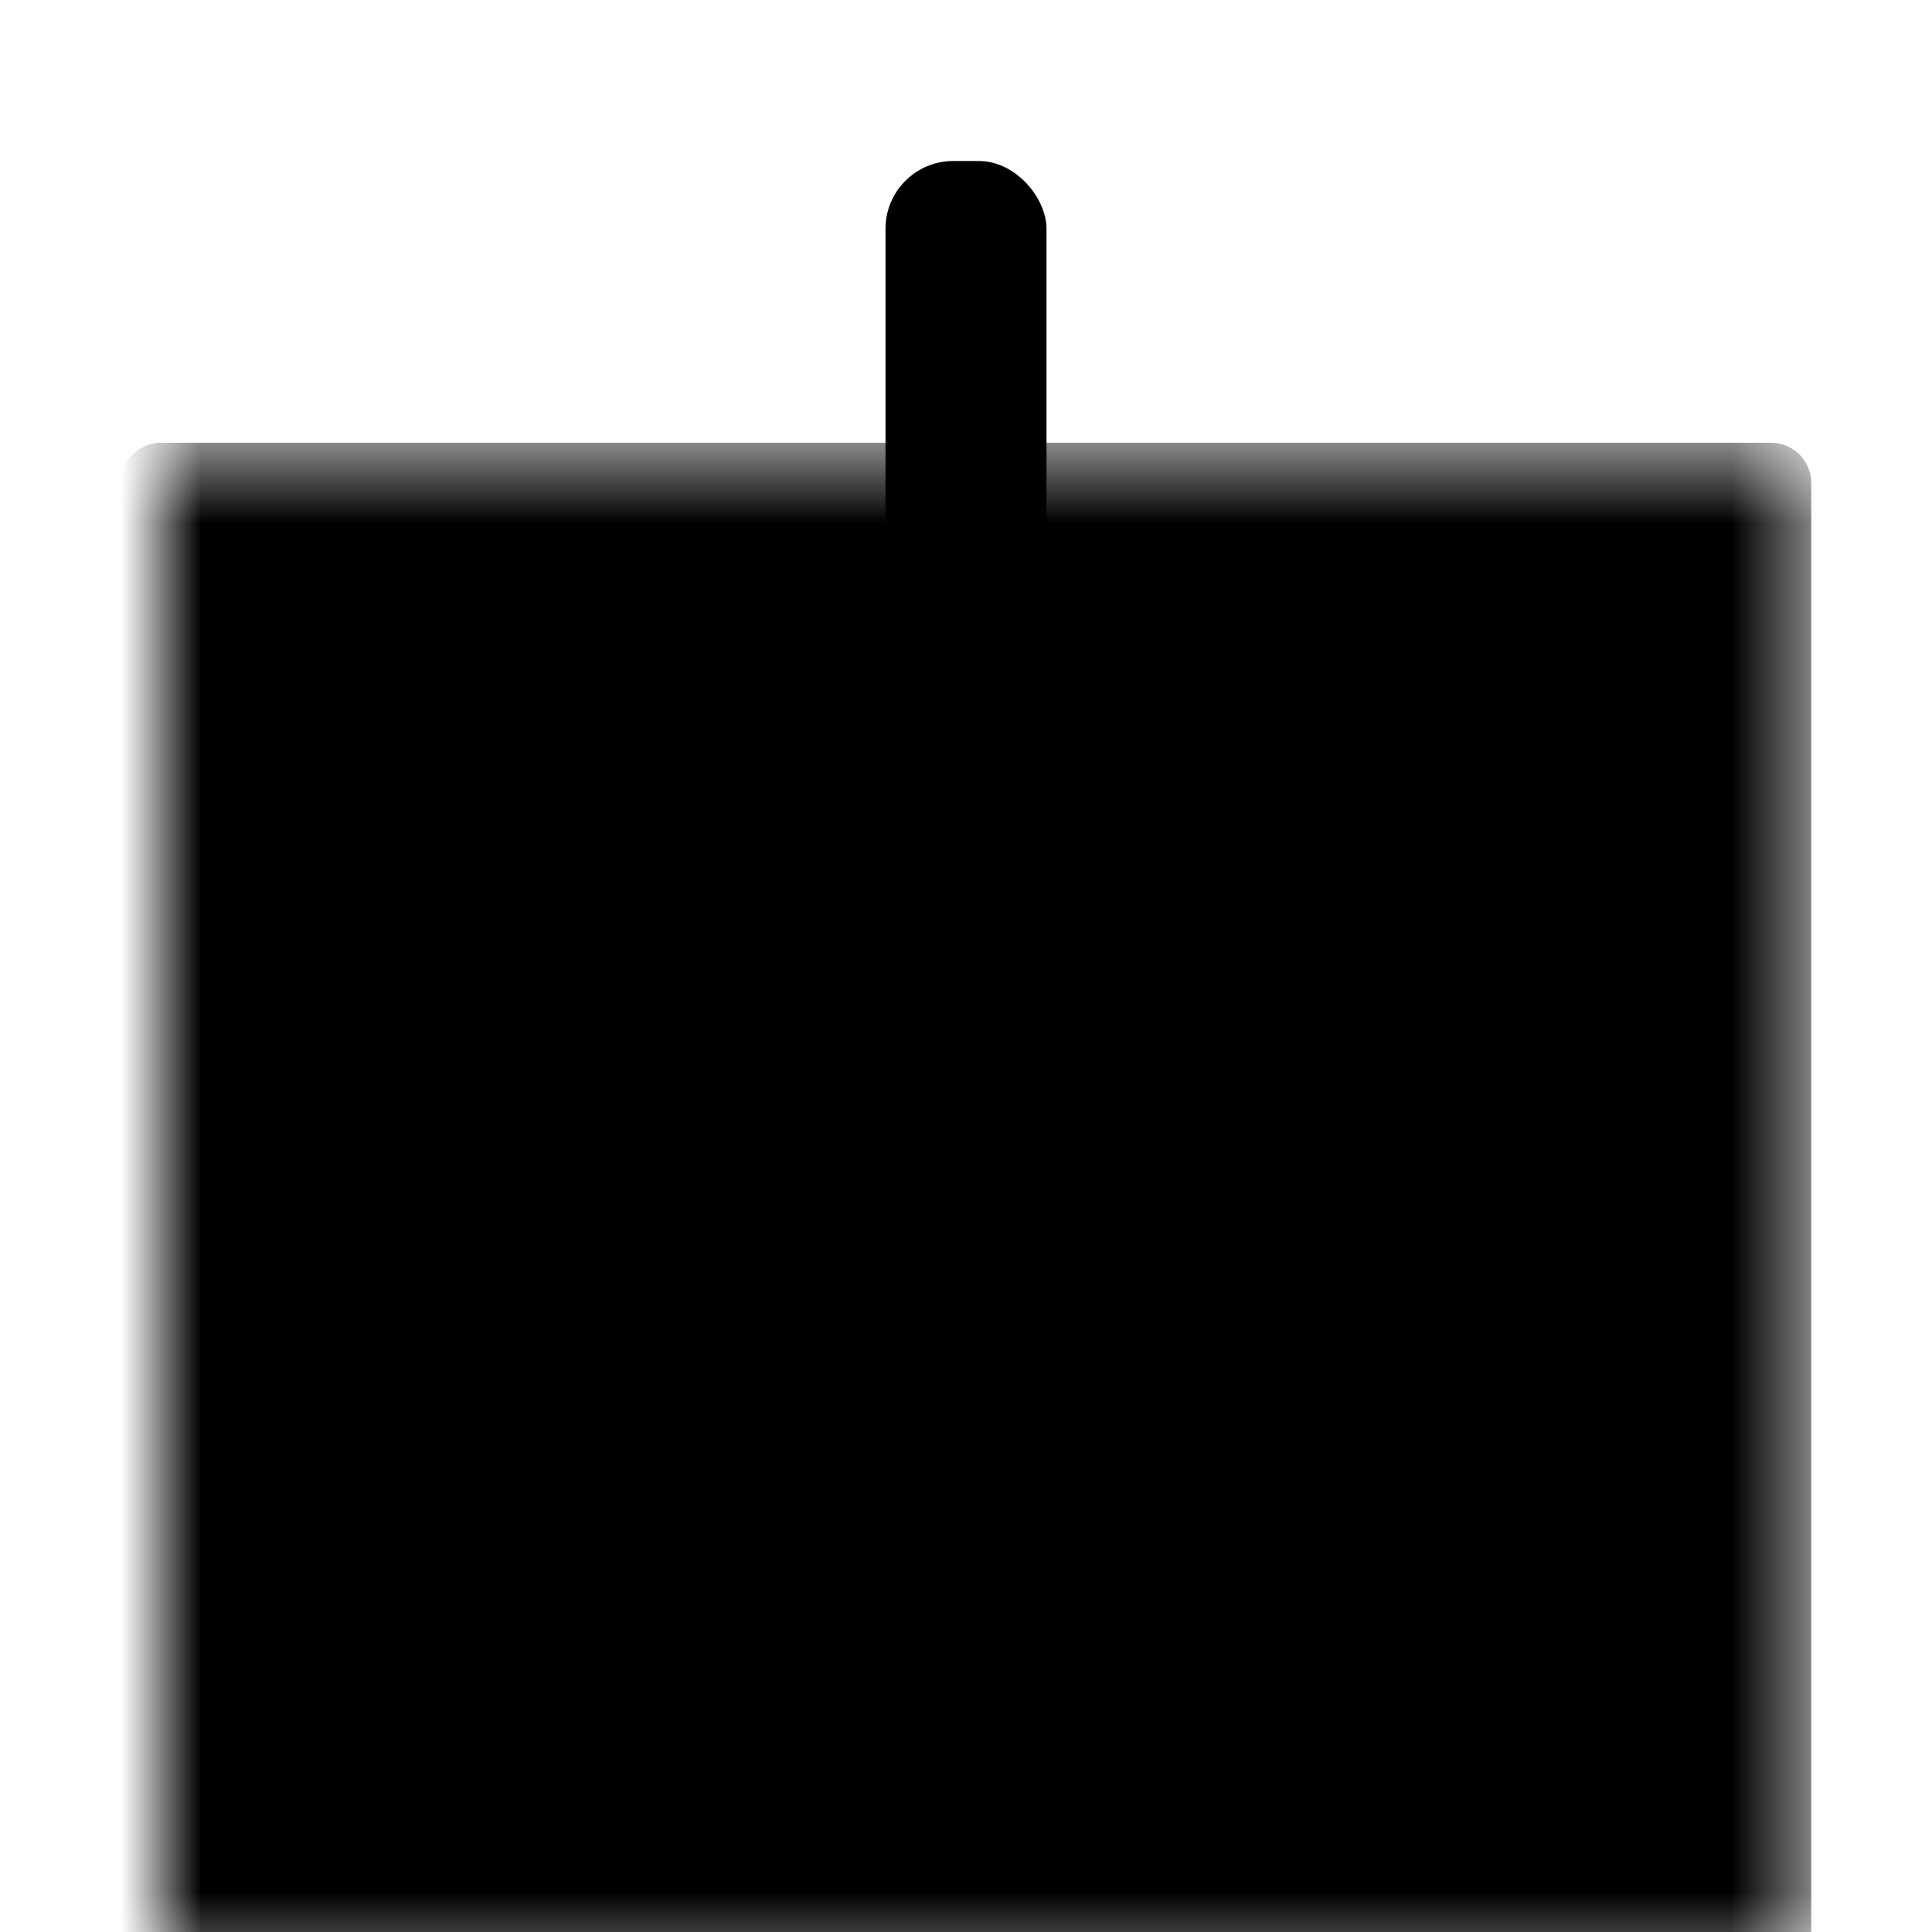 <svg xmlns="http://www.w3.org/2000/svg" width="24" height="24"><g fill="none" fill-rule="evenodd" transform="translate(2 2)"><mask id="a"><path fill="#fff" stroke="#000" stroke-linejoin="round" d="M0 4h20v18H0z"/><rect width="13" height="1" x=".5" y=".5" fill="#000" stroke="#000" rx=".5" transform="translate(3 16)"/><g fill="#000" transform="translate(3.024 8)"><circle cx="2" cy="2" r="2"/><circle cx="11.952" cy="2" r="2"/></g></mask><path fill="#000" stroke="#000" stroke-linejoin="round" d="M0 4h20v18H0z" mask="url(#a)"/><rect width="2" height="6.016" x="9" fill="#000" rx=".842"/></g></svg>